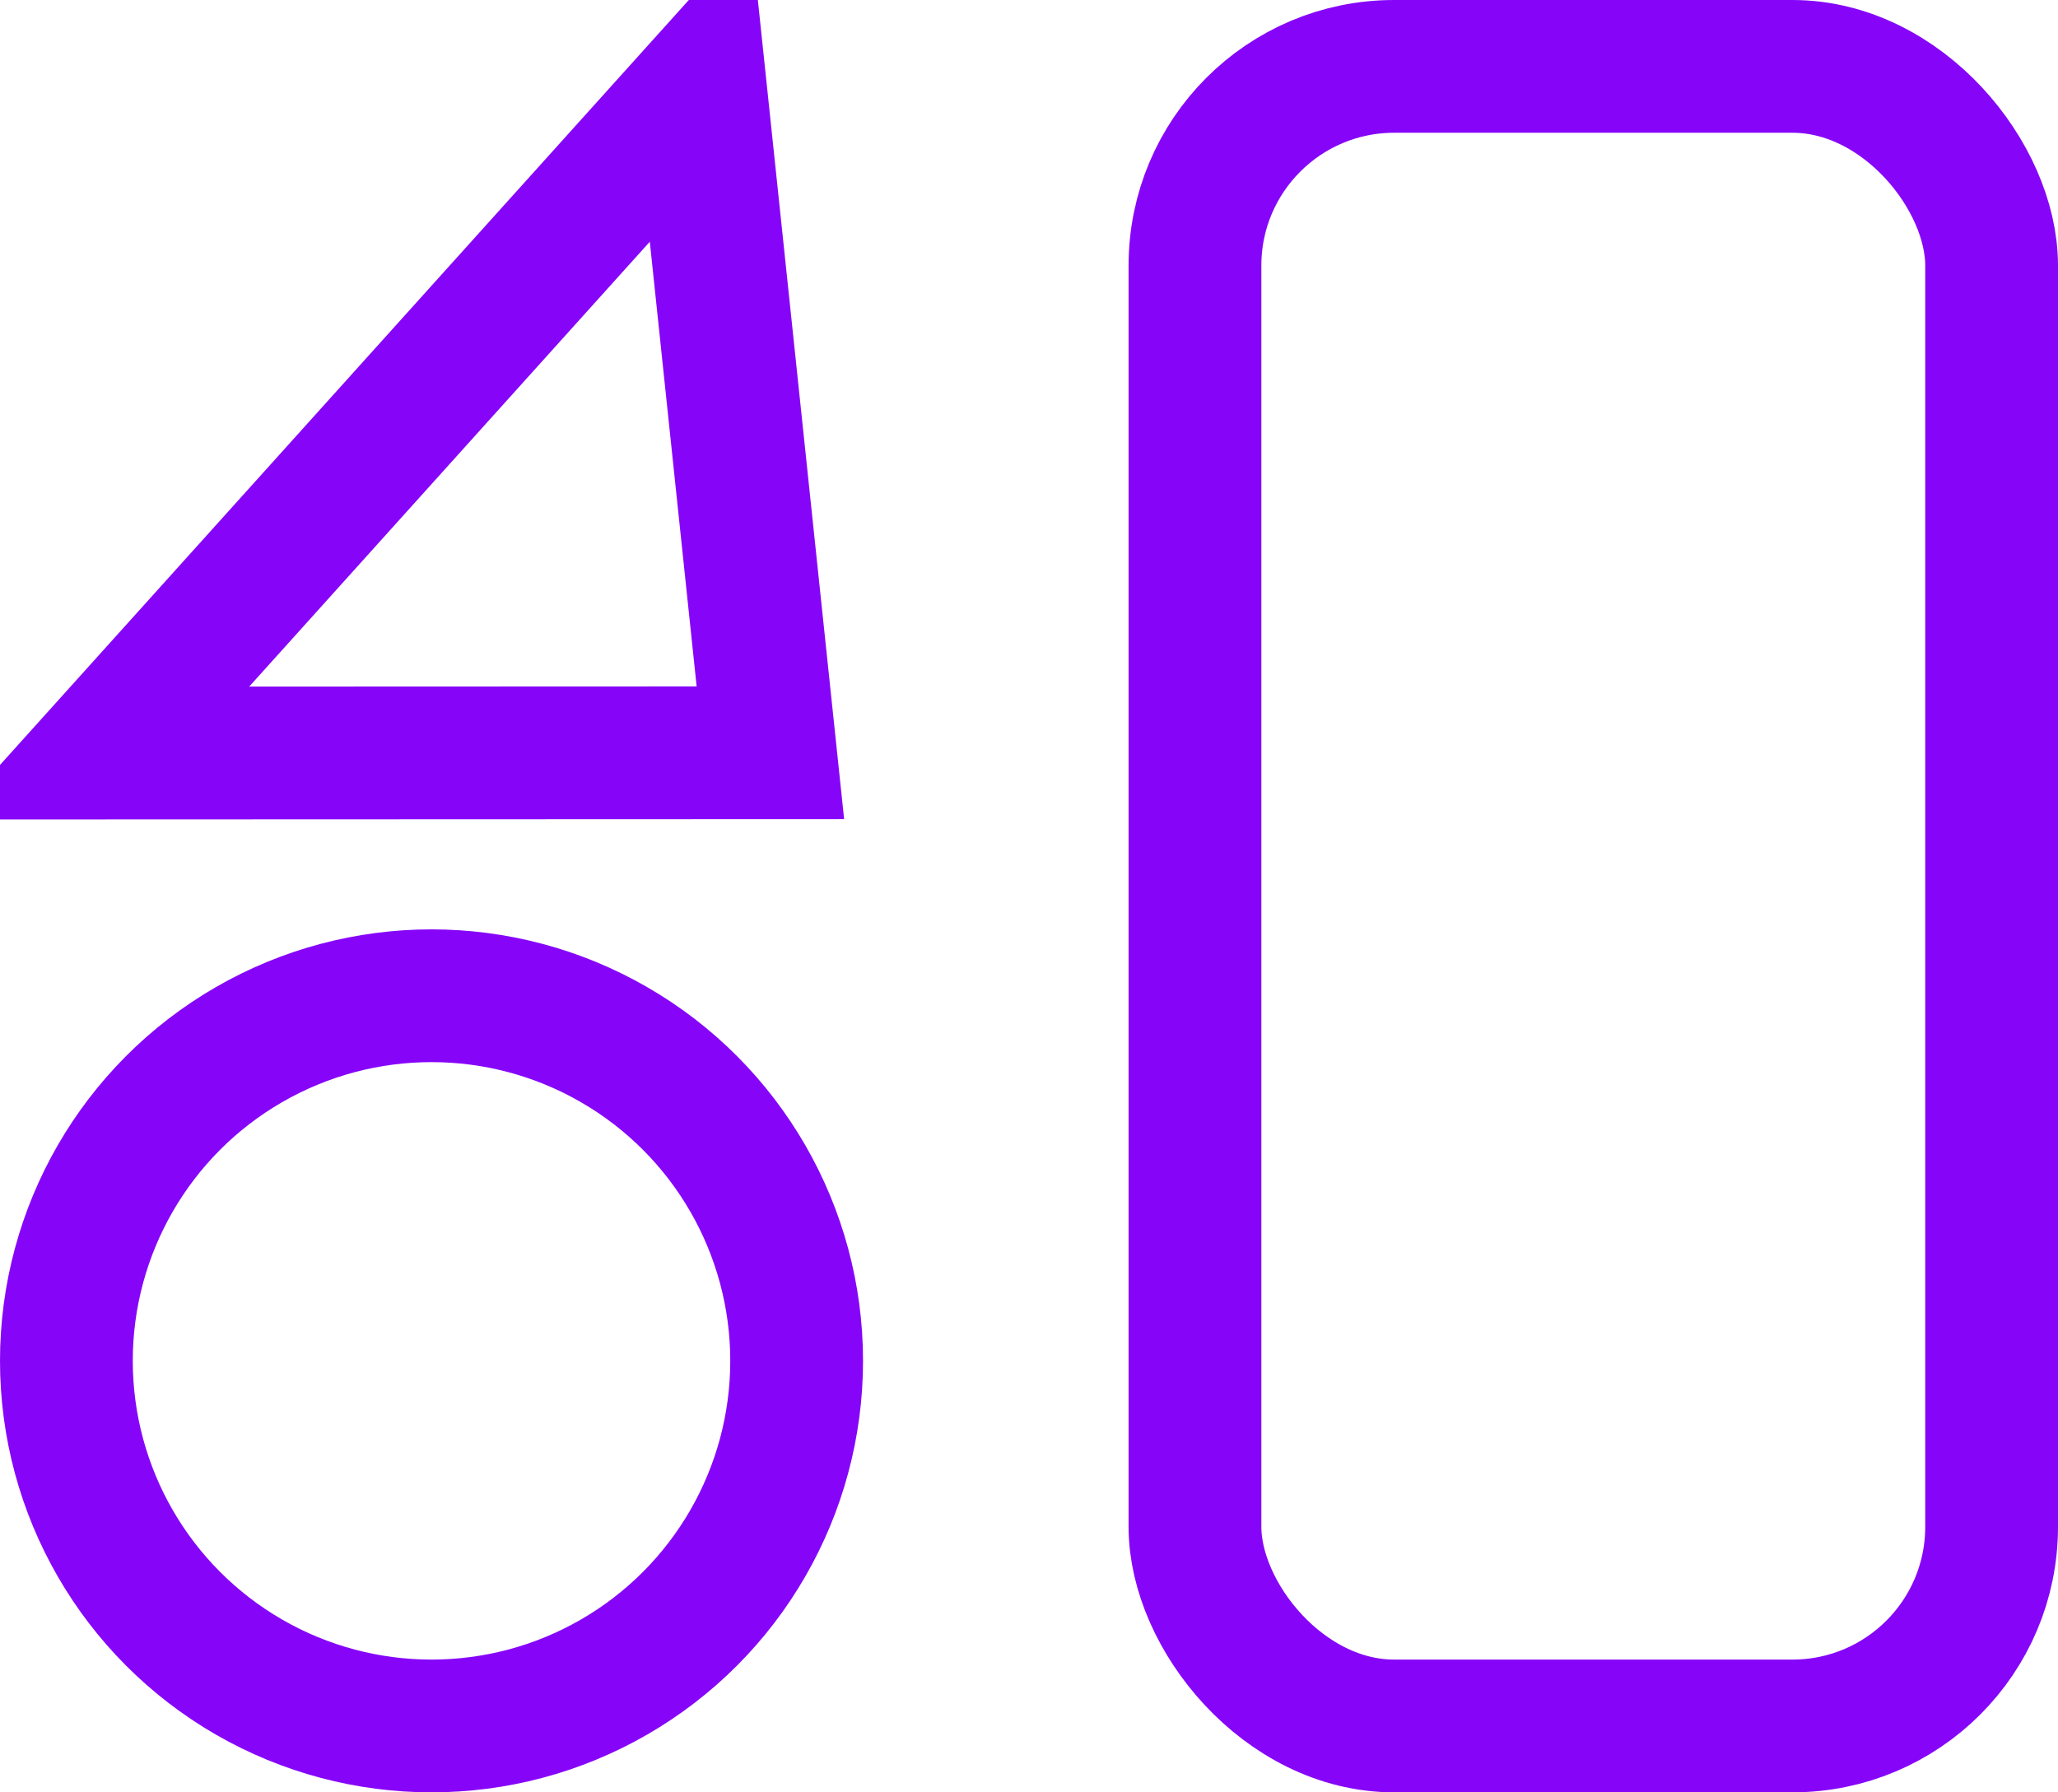 <?xml version="1.0" encoding="UTF-8"?>
<svg width="31px" height="27px" viewBox="0 0 31 27" version="1.1" xmlns="http://www.w3.org/2000/svg" xmlns:xlink="http://www.w3.org/1999/xlink">
    <!-- Generator: Sketch 63.1 (92452) - https://sketch.com -->
    <title>Group 7</title>
    <desc>Created with Sketch.</desc>
    <g id="Case-Study" stroke="none" stroke-width="1" fill="none" fill-rule="evenodd">
        <g transform="translate(-608, -2849)" id="Group-29" stroke="#8605F9" stroke-width="2">
            <g transform="translate(0, 2479)">
                <g id="Group-7" transform="translate(607, 368)">
                    <rect id="Rectangle" x="19" y="3" width="12" height="25" rx="3"></rect>
                    <circle id="Oval" cx="7.5" cy="22.5" r="5.5"></circle>
                    <path d="M9.996,7.499 L3.245,15 L16.755,15 L9.996,7.499 Z" id="Triangle" transform="translate(10, 11) rotate(132) translate(-10, -11) "></path>
                </g>
            </g>
        </g>
    </g>
</svg>